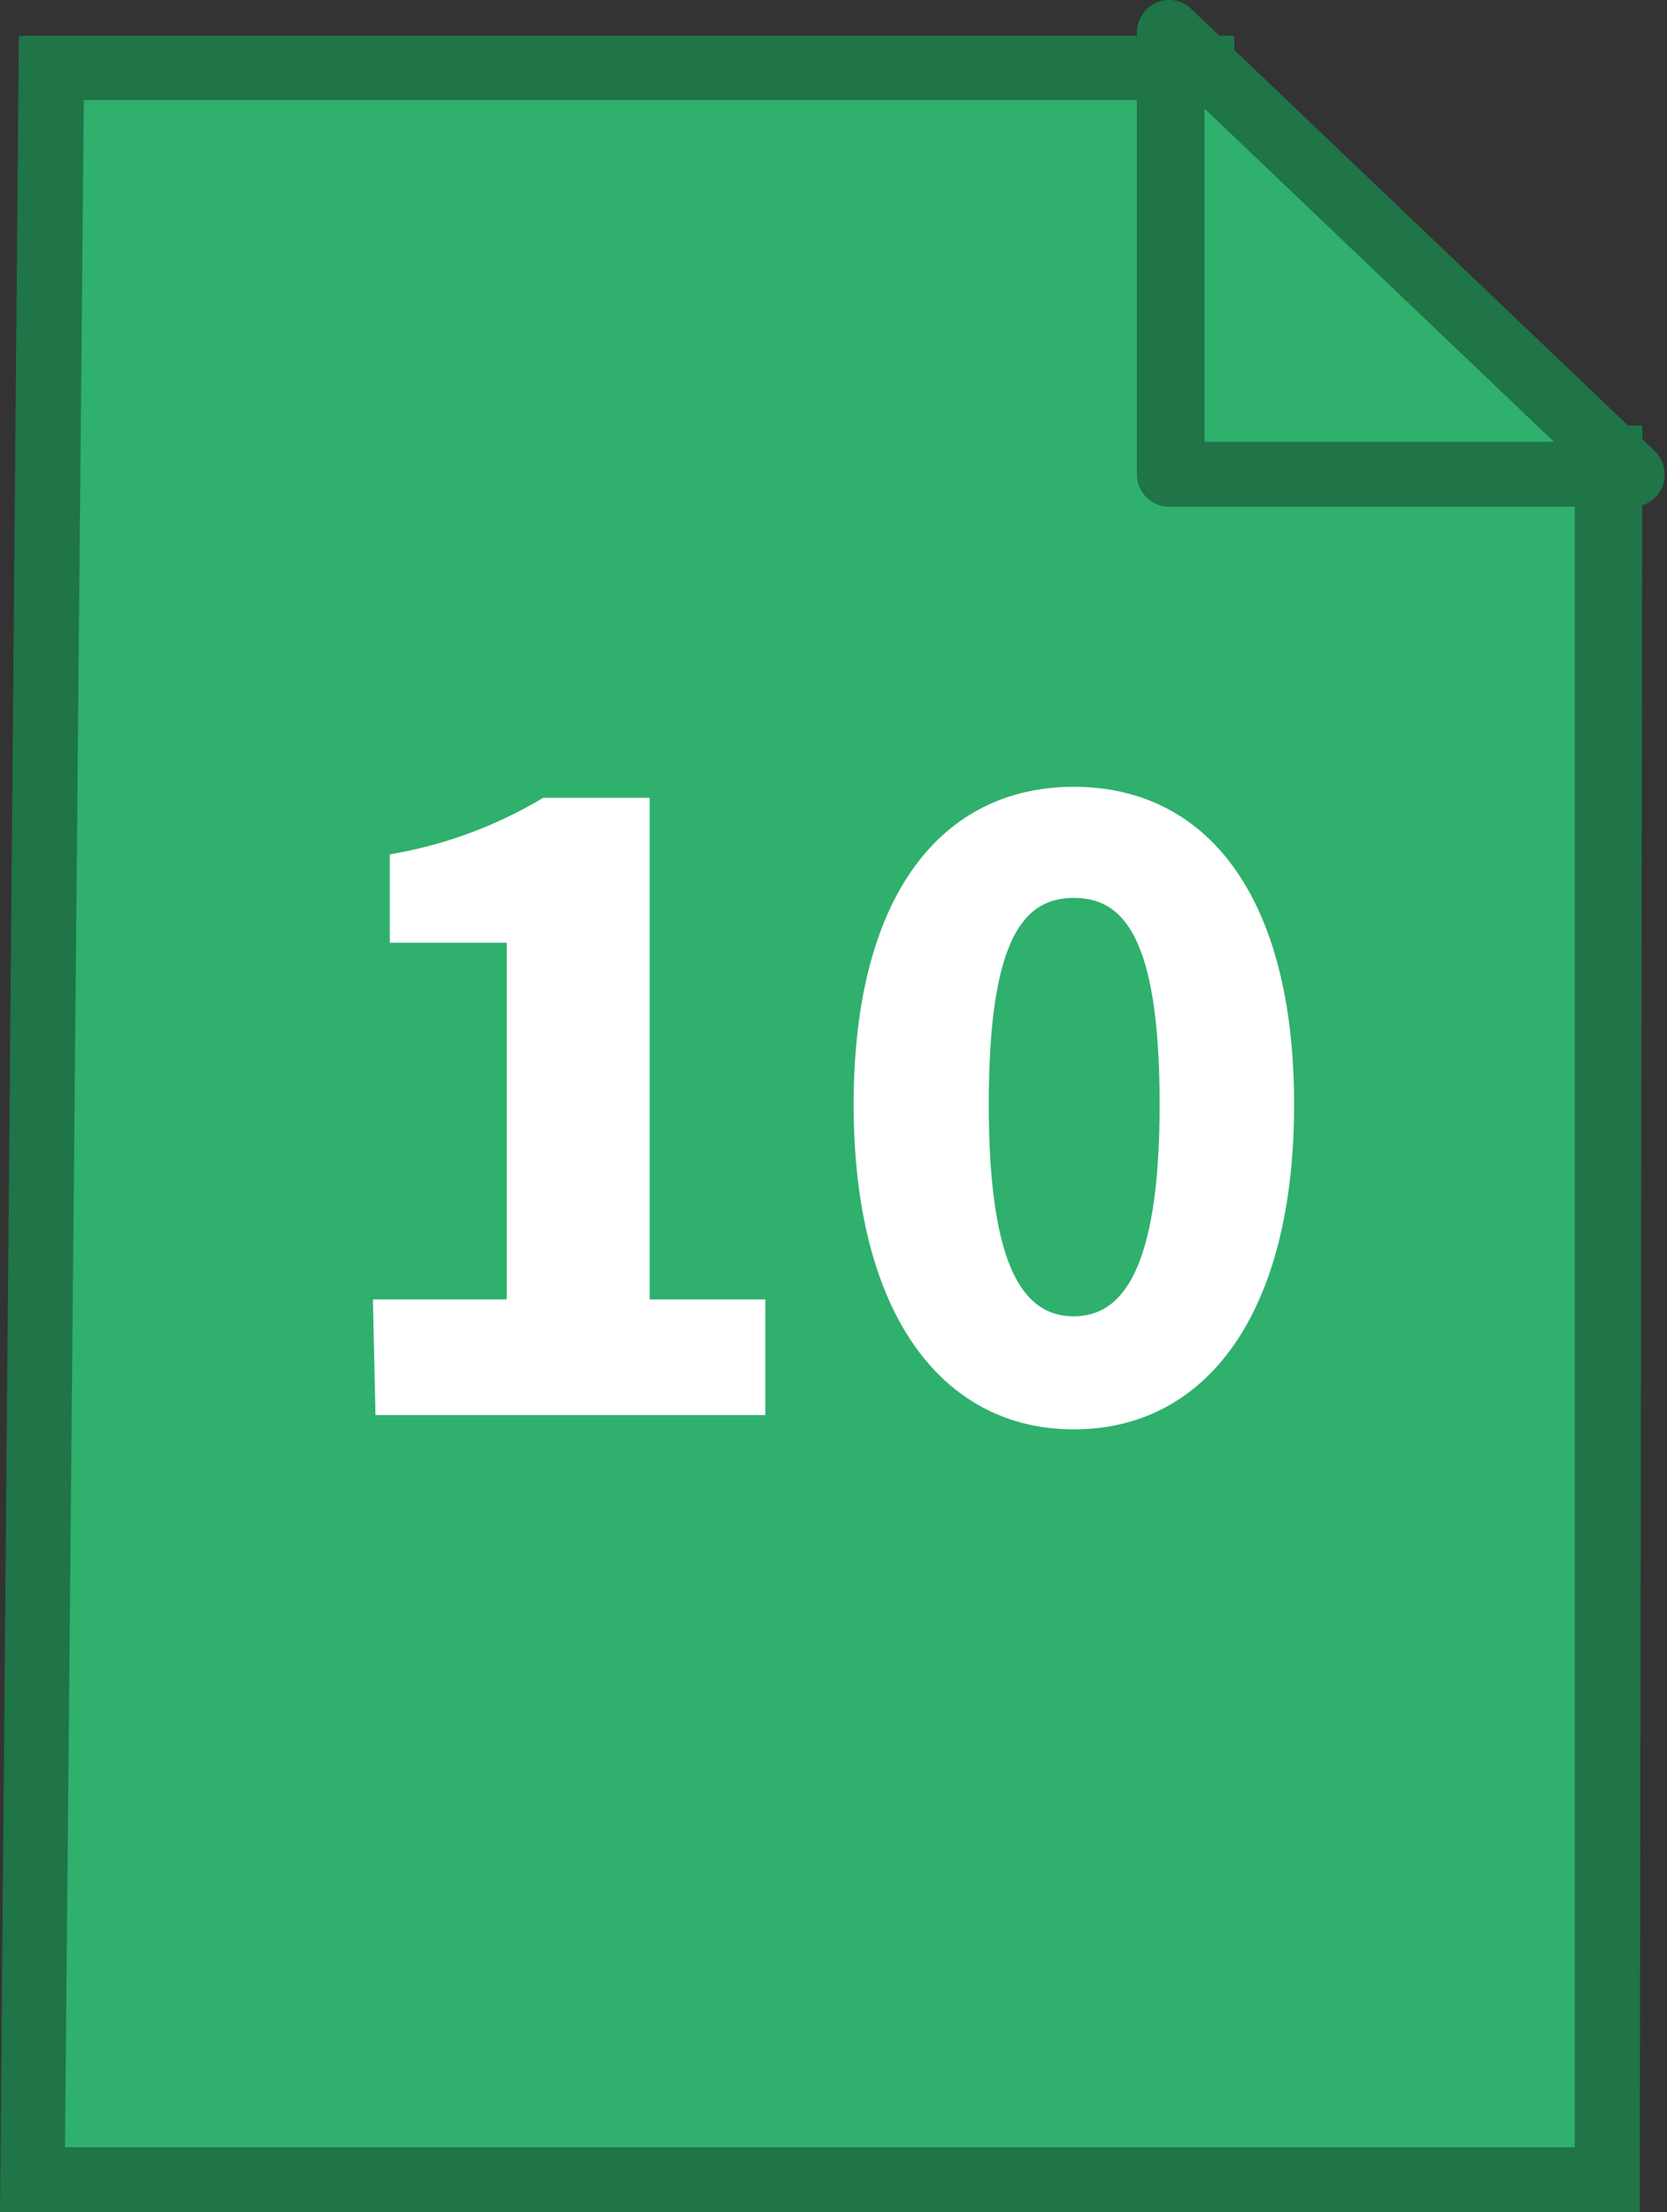<svg xmlns="http://www.w3.org/2000/svg" viewBox="0 0 25.66 34.05"><rect x="0" y="0" width="25.66" height="34.05" fill="#333333" stroke="none"/><defs><style>.cls-1{fill:#2fb06d;}.cls-2{fill:#1f7448;}.cls-3{fill:#fff;}</style></defs><title>10</title><g id="Layer_2" data-name="Layer 2"><g id="Pestañas"><polygon class="cls-1" points="0.79 1.05 18.46 1.05 18.46 7.04 24.74 7.04 24.74 33.55 0.5 33.55 0.79 1.05"/><path class="cls-2" d="M25.24,34.05H0L.29.55H19v6h6.28ZM1,33.05H24.24V7.54H18v-6H1.29Z"/><polygon class="cls-1" points="18.04 0.5 25.16 7.3 18.04 7.3 18.04 0.5"/><path class="cls-2" d="M25.16,7.8H18a.5.5,0,0,1-.5-.5V.5a.51.51,0,0,1,.3-.46.49.49,0,0,1,.54.1l7.13,6.8a.51.51,0,0,1,.12.55A.5.5,0,0,1,25.16,7.8Zm-6.62-1h5.38L18.54,1.67Z"/><path class="cls-3" d="M5.74,20H7.8V14.51H6V13.15a6.77,6.77,0,0,0,2.36-.87H10V20h1.78v1.78h-6Z"/><path class="cls-3" d="M13.14,17c0-3.23,1.36-4.89,3.39-4.89s3.39,1.66,3.39,4.89-1.36,5-3.39,5S13.14,20.22,13.14,17Zm4.71,0c0-2.6-.57-3.18-1.32-3.18s-1.31.58-1.31,3.18.58,3.26,1.31,3.26S17.85,19.57,17.85,17Z"/></g></g></svg>